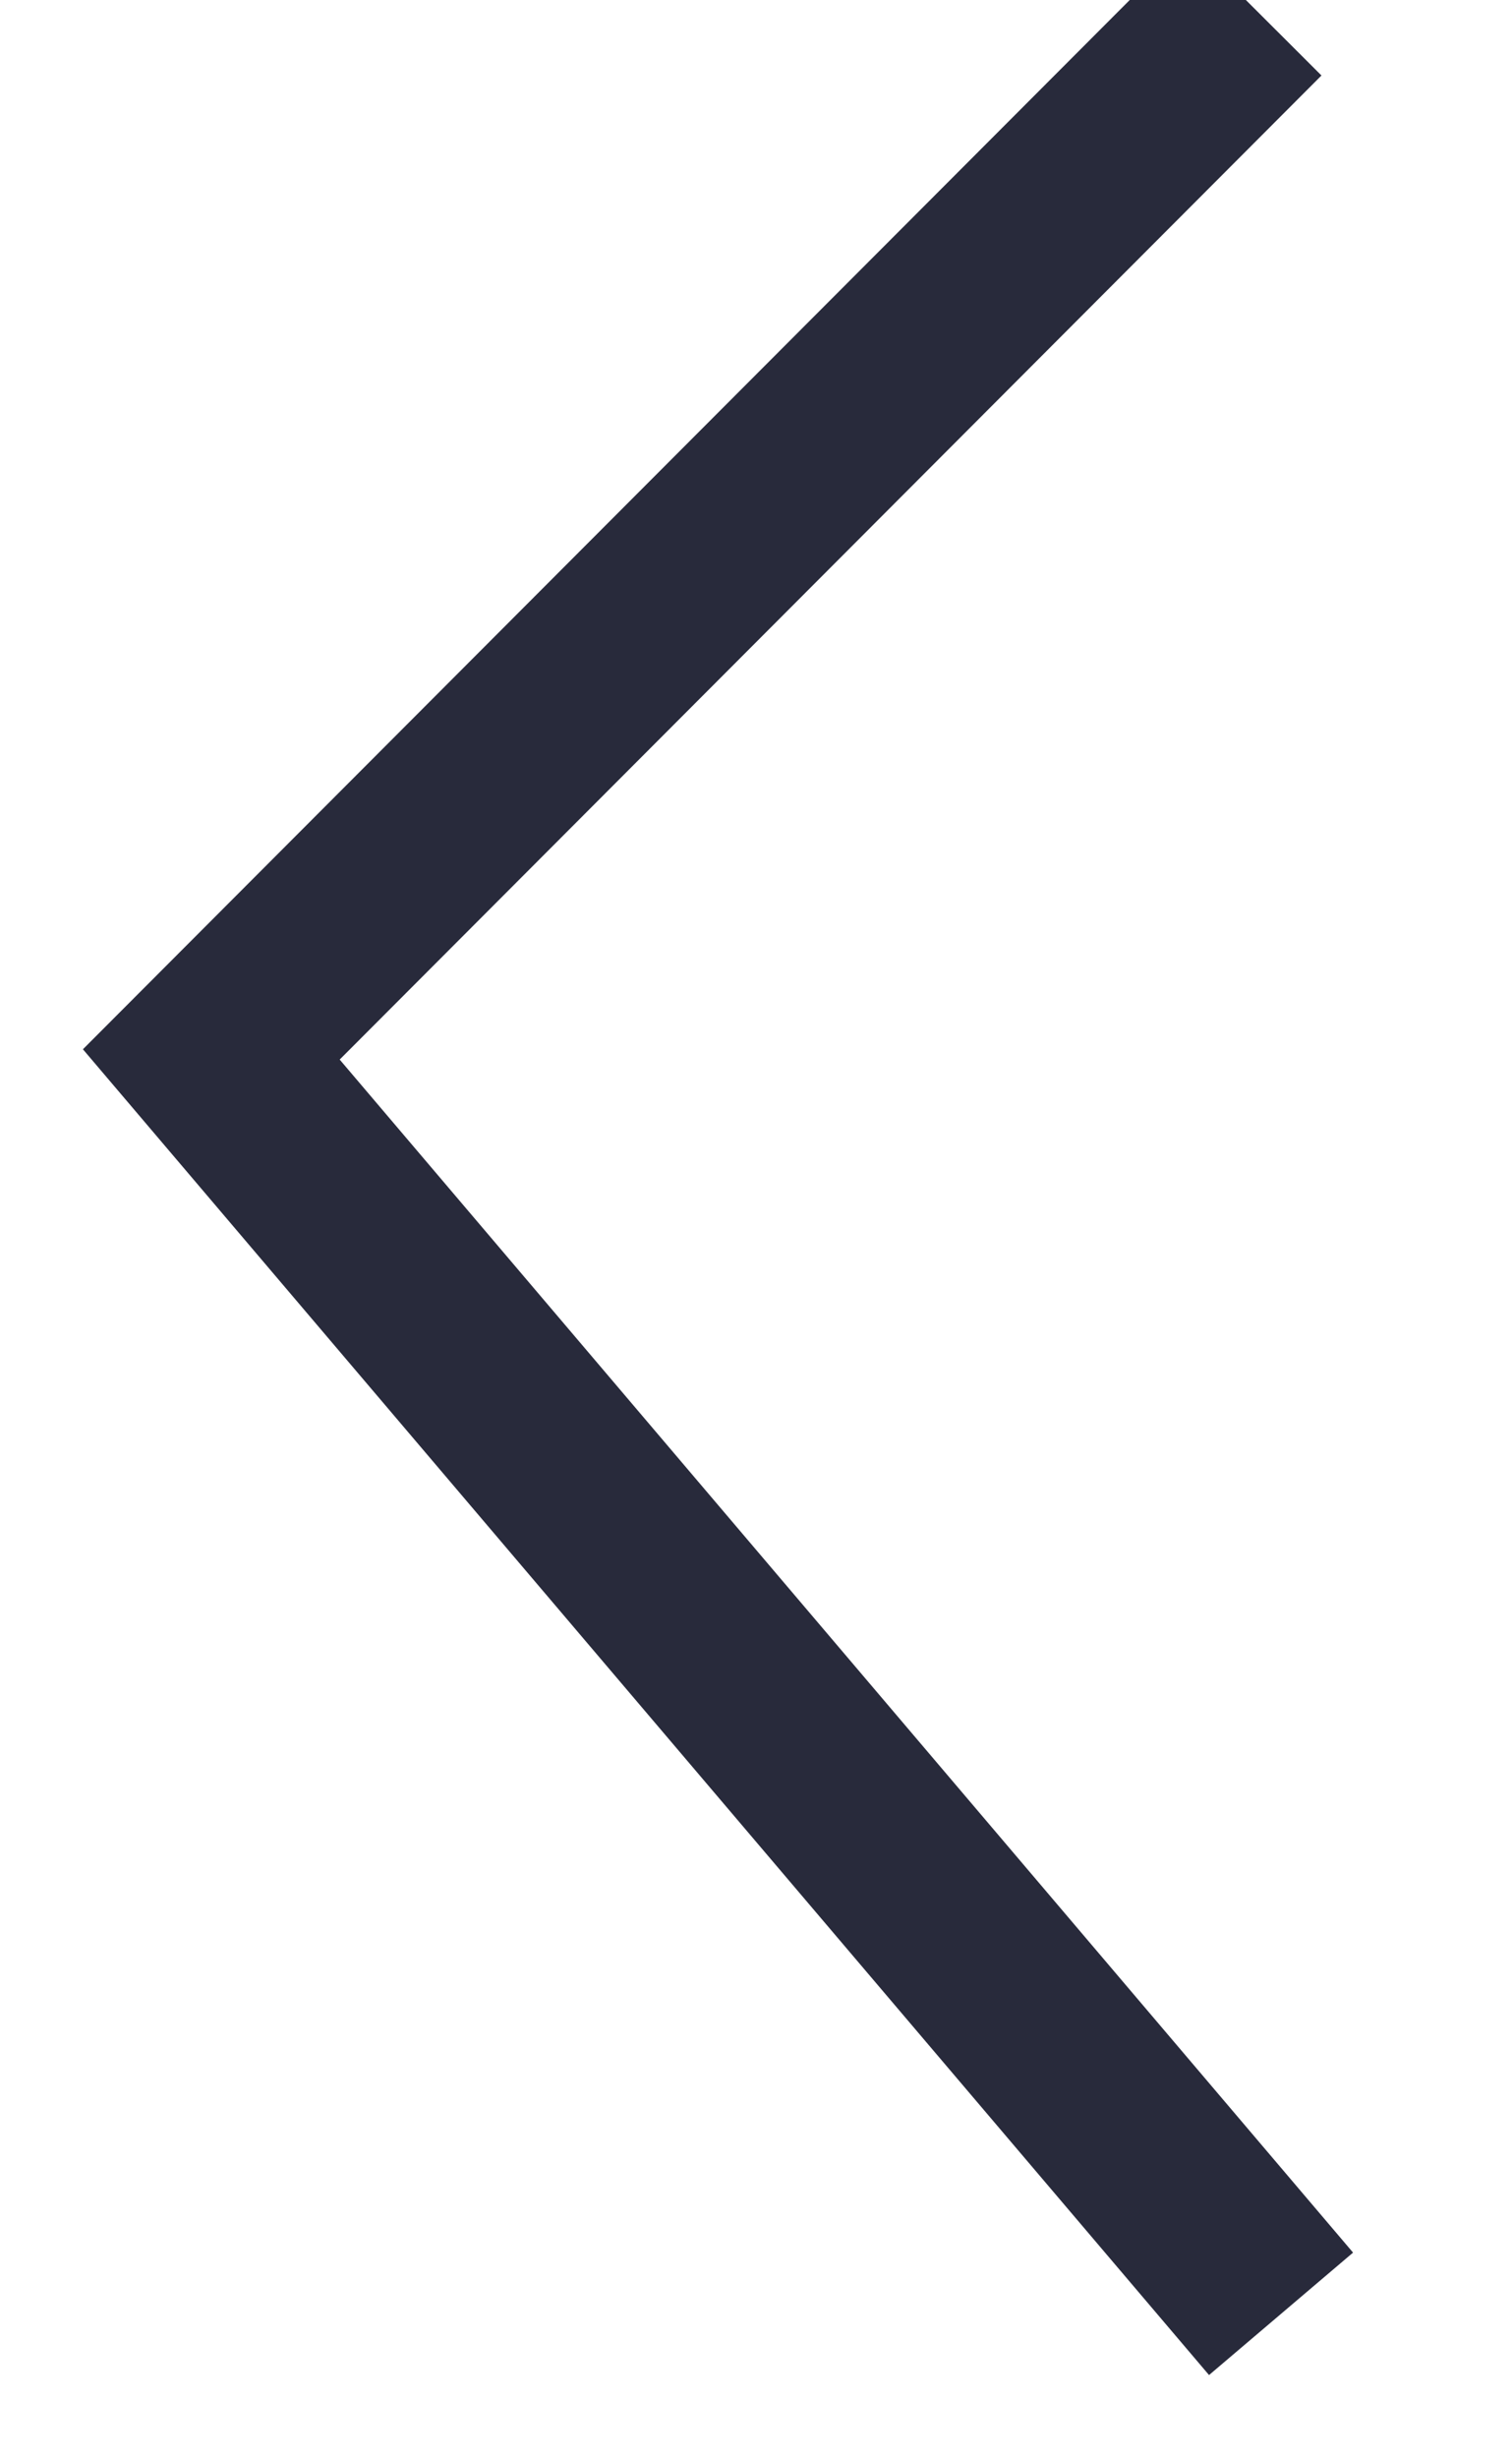 <svg xmlns="http://www.w3.org/2000/svg" width="8" height="13" viewBox="0 0 8 13" version="1.1"><g id="Homepage" stroke="none" stroke-width="1" fill="none" fill-rule="evenodd"><g id="Menu-960" transform="translate(-15, -32)" stroke="#282A3B"><g id="header" transform="translate(16, 31)"><g id="return-Home" transform="translate(0, 1)"><path d="M0.11 0.05L5.77 6.71 0.25 12.24" id="Path-286" transform="translate(2.944, 6.143) rotate(-180) translate(-2.944, -6.143) "/></g></g></g></g></svg>
